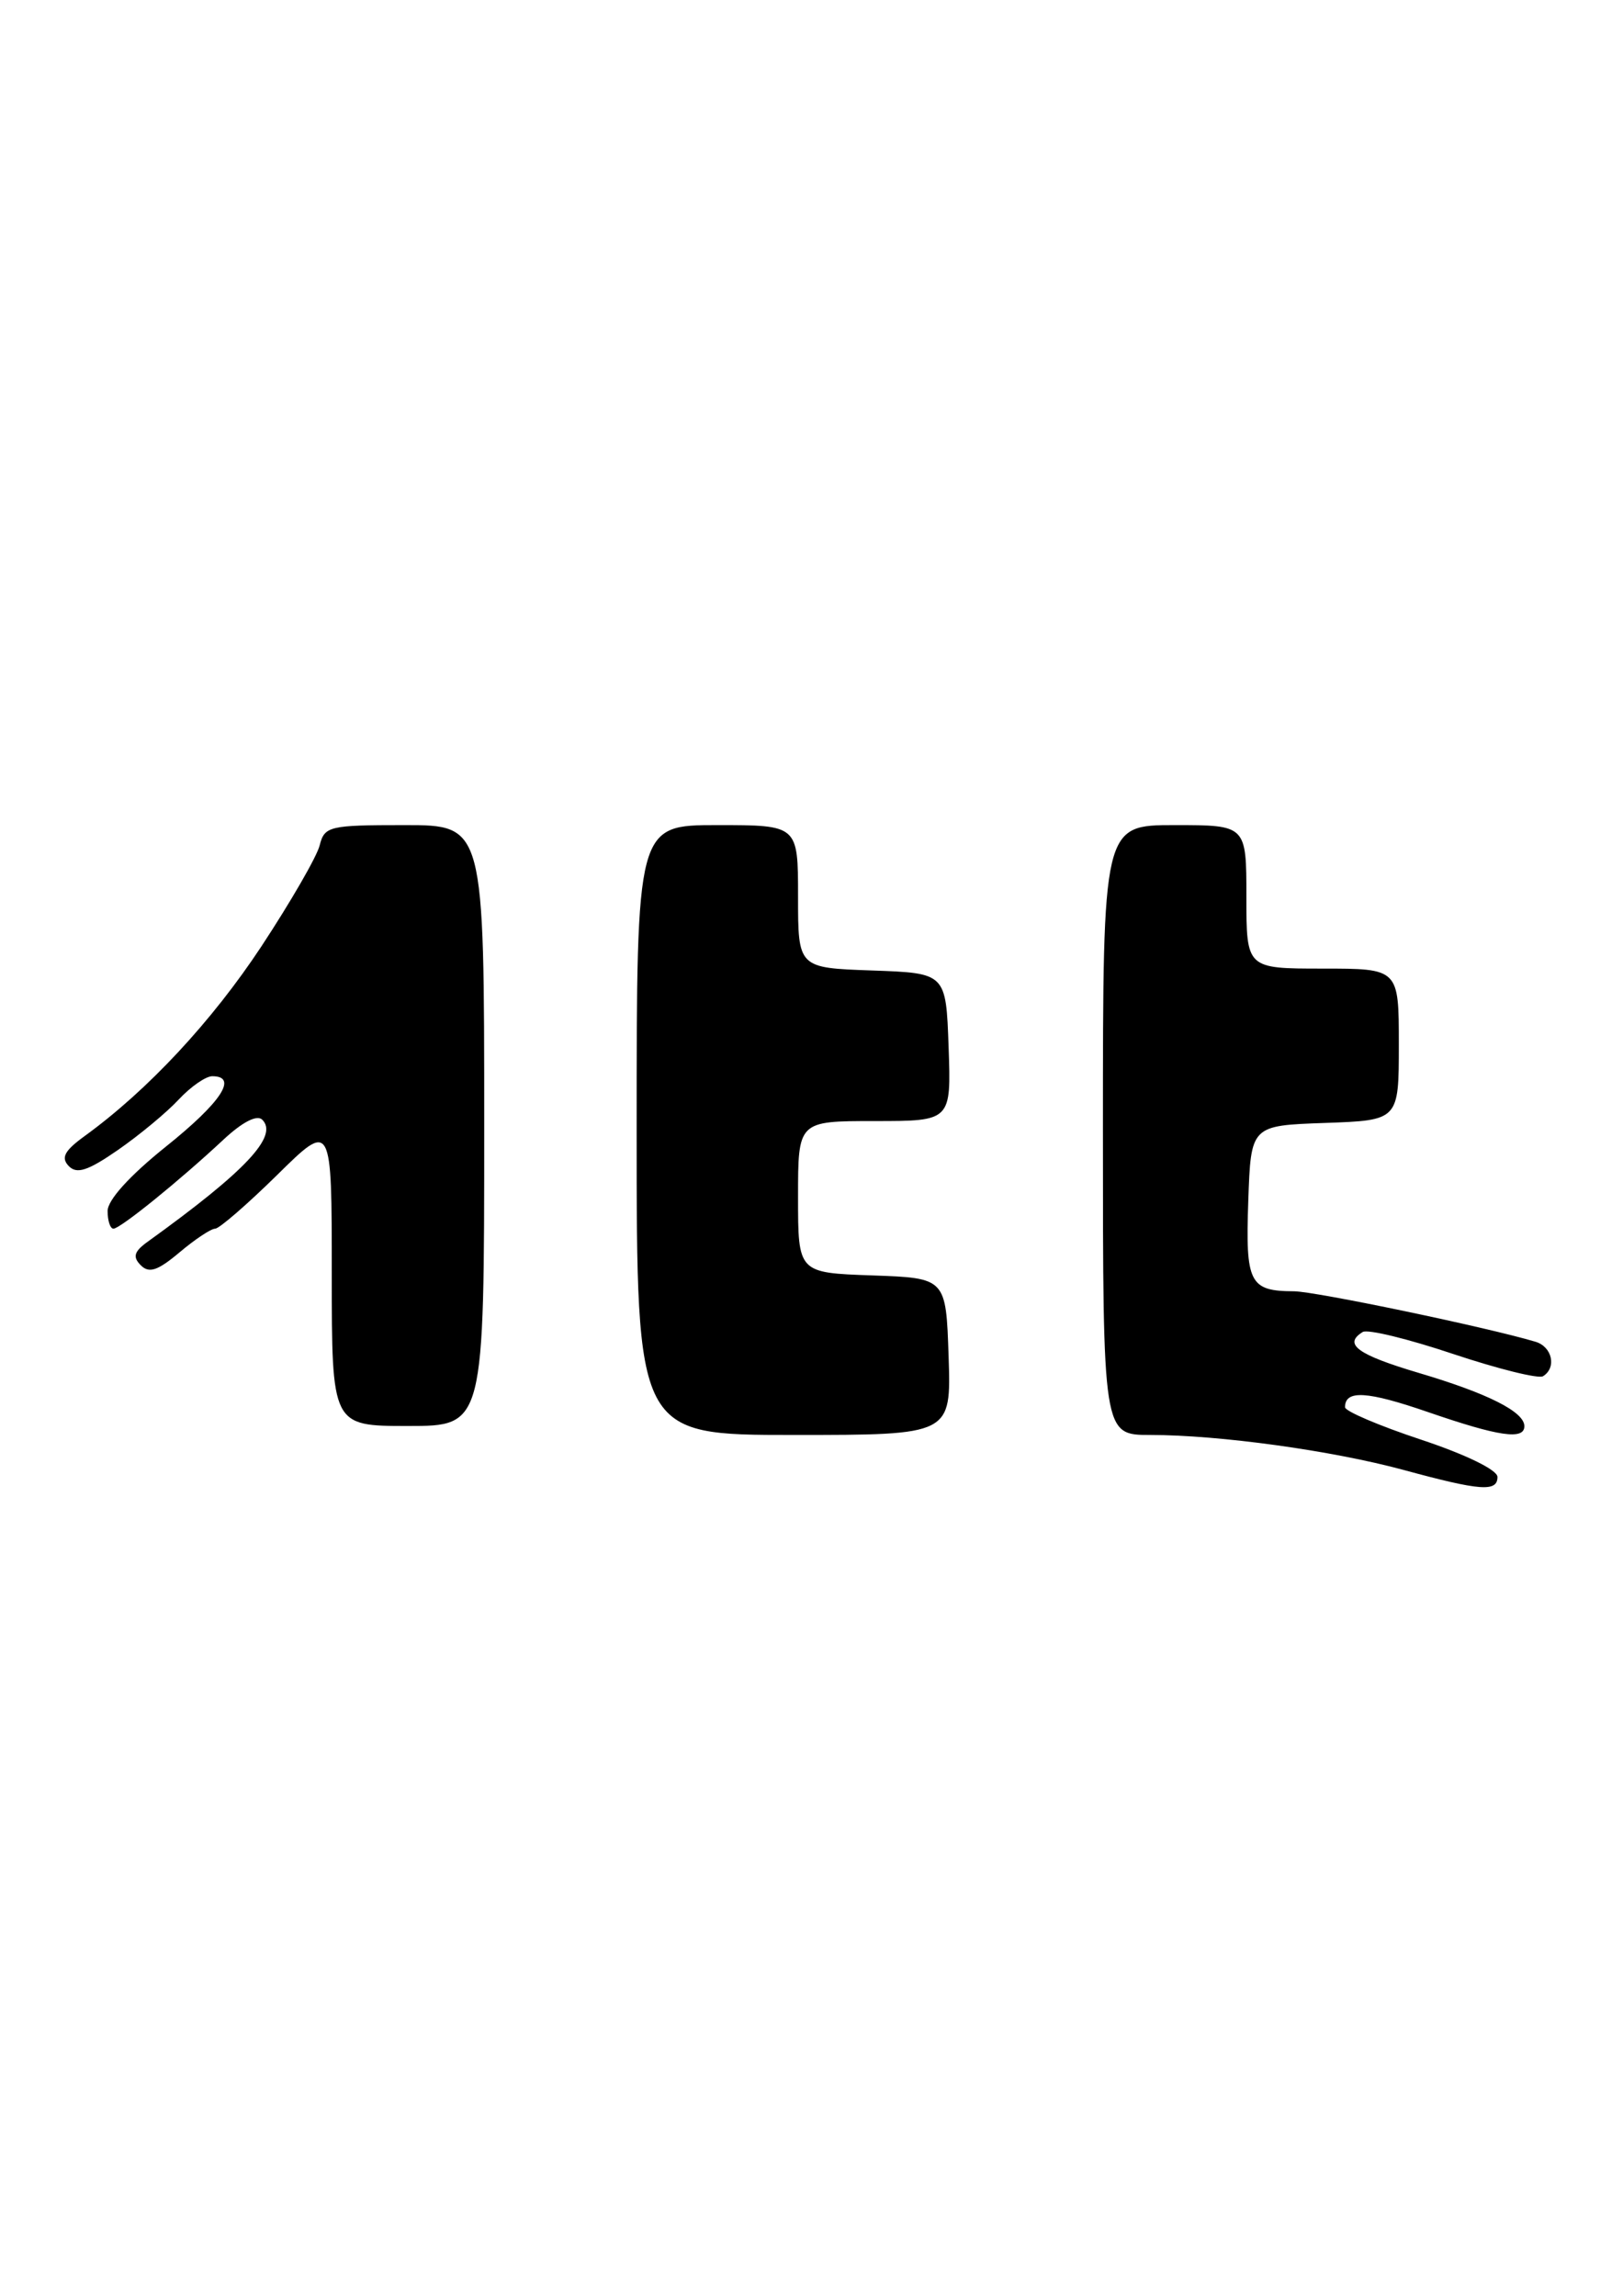 <?xml version="1.0" encoding="UTF-8" standalone="no"?>
<!DOCTYPE svg PUBLIC "-//W3C//DTD SVG 1.1//EN" "http://www.w3.org/Graphics/SVG/1.1/DTD/svg11.dtd" >
<svg xmlns="http://www.w3.org/2000/svg" xmlns:xlink="http://www.w3.org/1999/xlink" version="1.1" viewBox="0 0 181 256">
 <g >
 <path fill="currentColor"
d=" M 167.00 164.68 C 167.00 163.90 163.46 162.18 158.50 160.53 C 153.82 158.98 150.00 157.35 150.00 156.91 C 150.00 154.95 152.45 155.10 159.29 157.46 C 167.15 160.17 170.00 160.59 170.00 159.02 C 170.00 157.42 165.94 155.37 158.25 153.09 C 151.38 151.05 149.77 149.88 151.97 148.52 C 152.51 148.18 157.05 149.29 162.06 150.97 C 167.07 152.64 171.58 153.76 172.08 153.45 C 173.62 152.50 173.11 150.17 171.25 149.61 C 165.84 147.99 146.72 144.00 144.32 143.98 C 139.34 143.96 138.89 143.07 139.21 133.91 C 139.50 125.50 139.50 125.50 147.75 125.21 C 156.00 124.92 156.00 124.92 156.00 116.46 C 156.00 108.00 156.00 108.00 147.50 108.00 C 139.00 108.00 139.00 108.00 139.00 100.00 C 139.00 92.00 139.00 92.00 131.00 92.00 C 123.00 92.00 123.00 92.00 123.00 126.00 C 123.00 160.00 123.00 160.00 128.28 160.00 C 136.00 160.00 148.56 161.74 156.53 163.90 C 165.09 166.23 167.00 166.38 167.00 164.68 Z  M 105.79 151.25 C 105.50 142.50 105.50 142.50 97.25 142.21 C 89.00 141.92 89.00 141.92 89.00 133.46 C 89.00 125.00 89.00 125.00 97.54 125.00 C 106.08 125.00 106.08 125.00 105.79 116.75 C 105.50 108.50 105.50 108.50 97.25 108.21 C 89.00 107.92 89.00 107.92 89.00 99.96 C 89.00 92.00 89.00 92.00 80.00 92.00 C 71.00 92.00 71.00 92.00 71.00 126.00 C 71.00 160.00 71.00 160.00 88.54 160.00 C 106.08 160.00 106.08 160.00 105.79 151.25 Z  M 54.00 125.50 C 54.00 92.00 54.00 92.00 45.11 92.00 C 36.71 92.00 36.19 92.12 35.65 94.26 C 35.34 95.51 32.41 100.57 29.16 105.51 C 23.63 113.89 16.48 121.56 9.47 126.65 C 7.19 128.30 6.77 129.08 7.66 130.01 C 8.56 130.95 9.79 130.55 13.16 128.22 C 15.55 126.56 18.59 124.04 19.92 122.61 C 21.26 121.17 22.95 120.00 23.67 120.00 C 26.59 120.00 24.68 122.90 18.50 127.85 C 14.46 131.09 12.00 133.80 12.00 135.03 C 12.00 136.11 12.29 137.00 12.65 137.00 C 13.41 137.00 20.04 131.63 24.90 127.09 C 27.02 125.11 28.66 124.26 29.25 124.85 C 31.07 126.67 27.41 130.57 16.50 138.43 C 14.95 139.54 14.77 140.14 15.69 141.07 C 16.62 142.01 17.57 141.70 20.02 139.64 C 21.74 138.19 23.53 137.00 23.99 137.00 C 24.45 137.00 27.56 134.30 30.91 131.01 C 37.00 125.01 37.00 125.01 37.00 142.01 C 37.00 159.00 37.00 159.00 45.50 159.00 C 54.00 159.00 54.00 159.00 54.00 125.50 Z "/>
</g>
</svg>